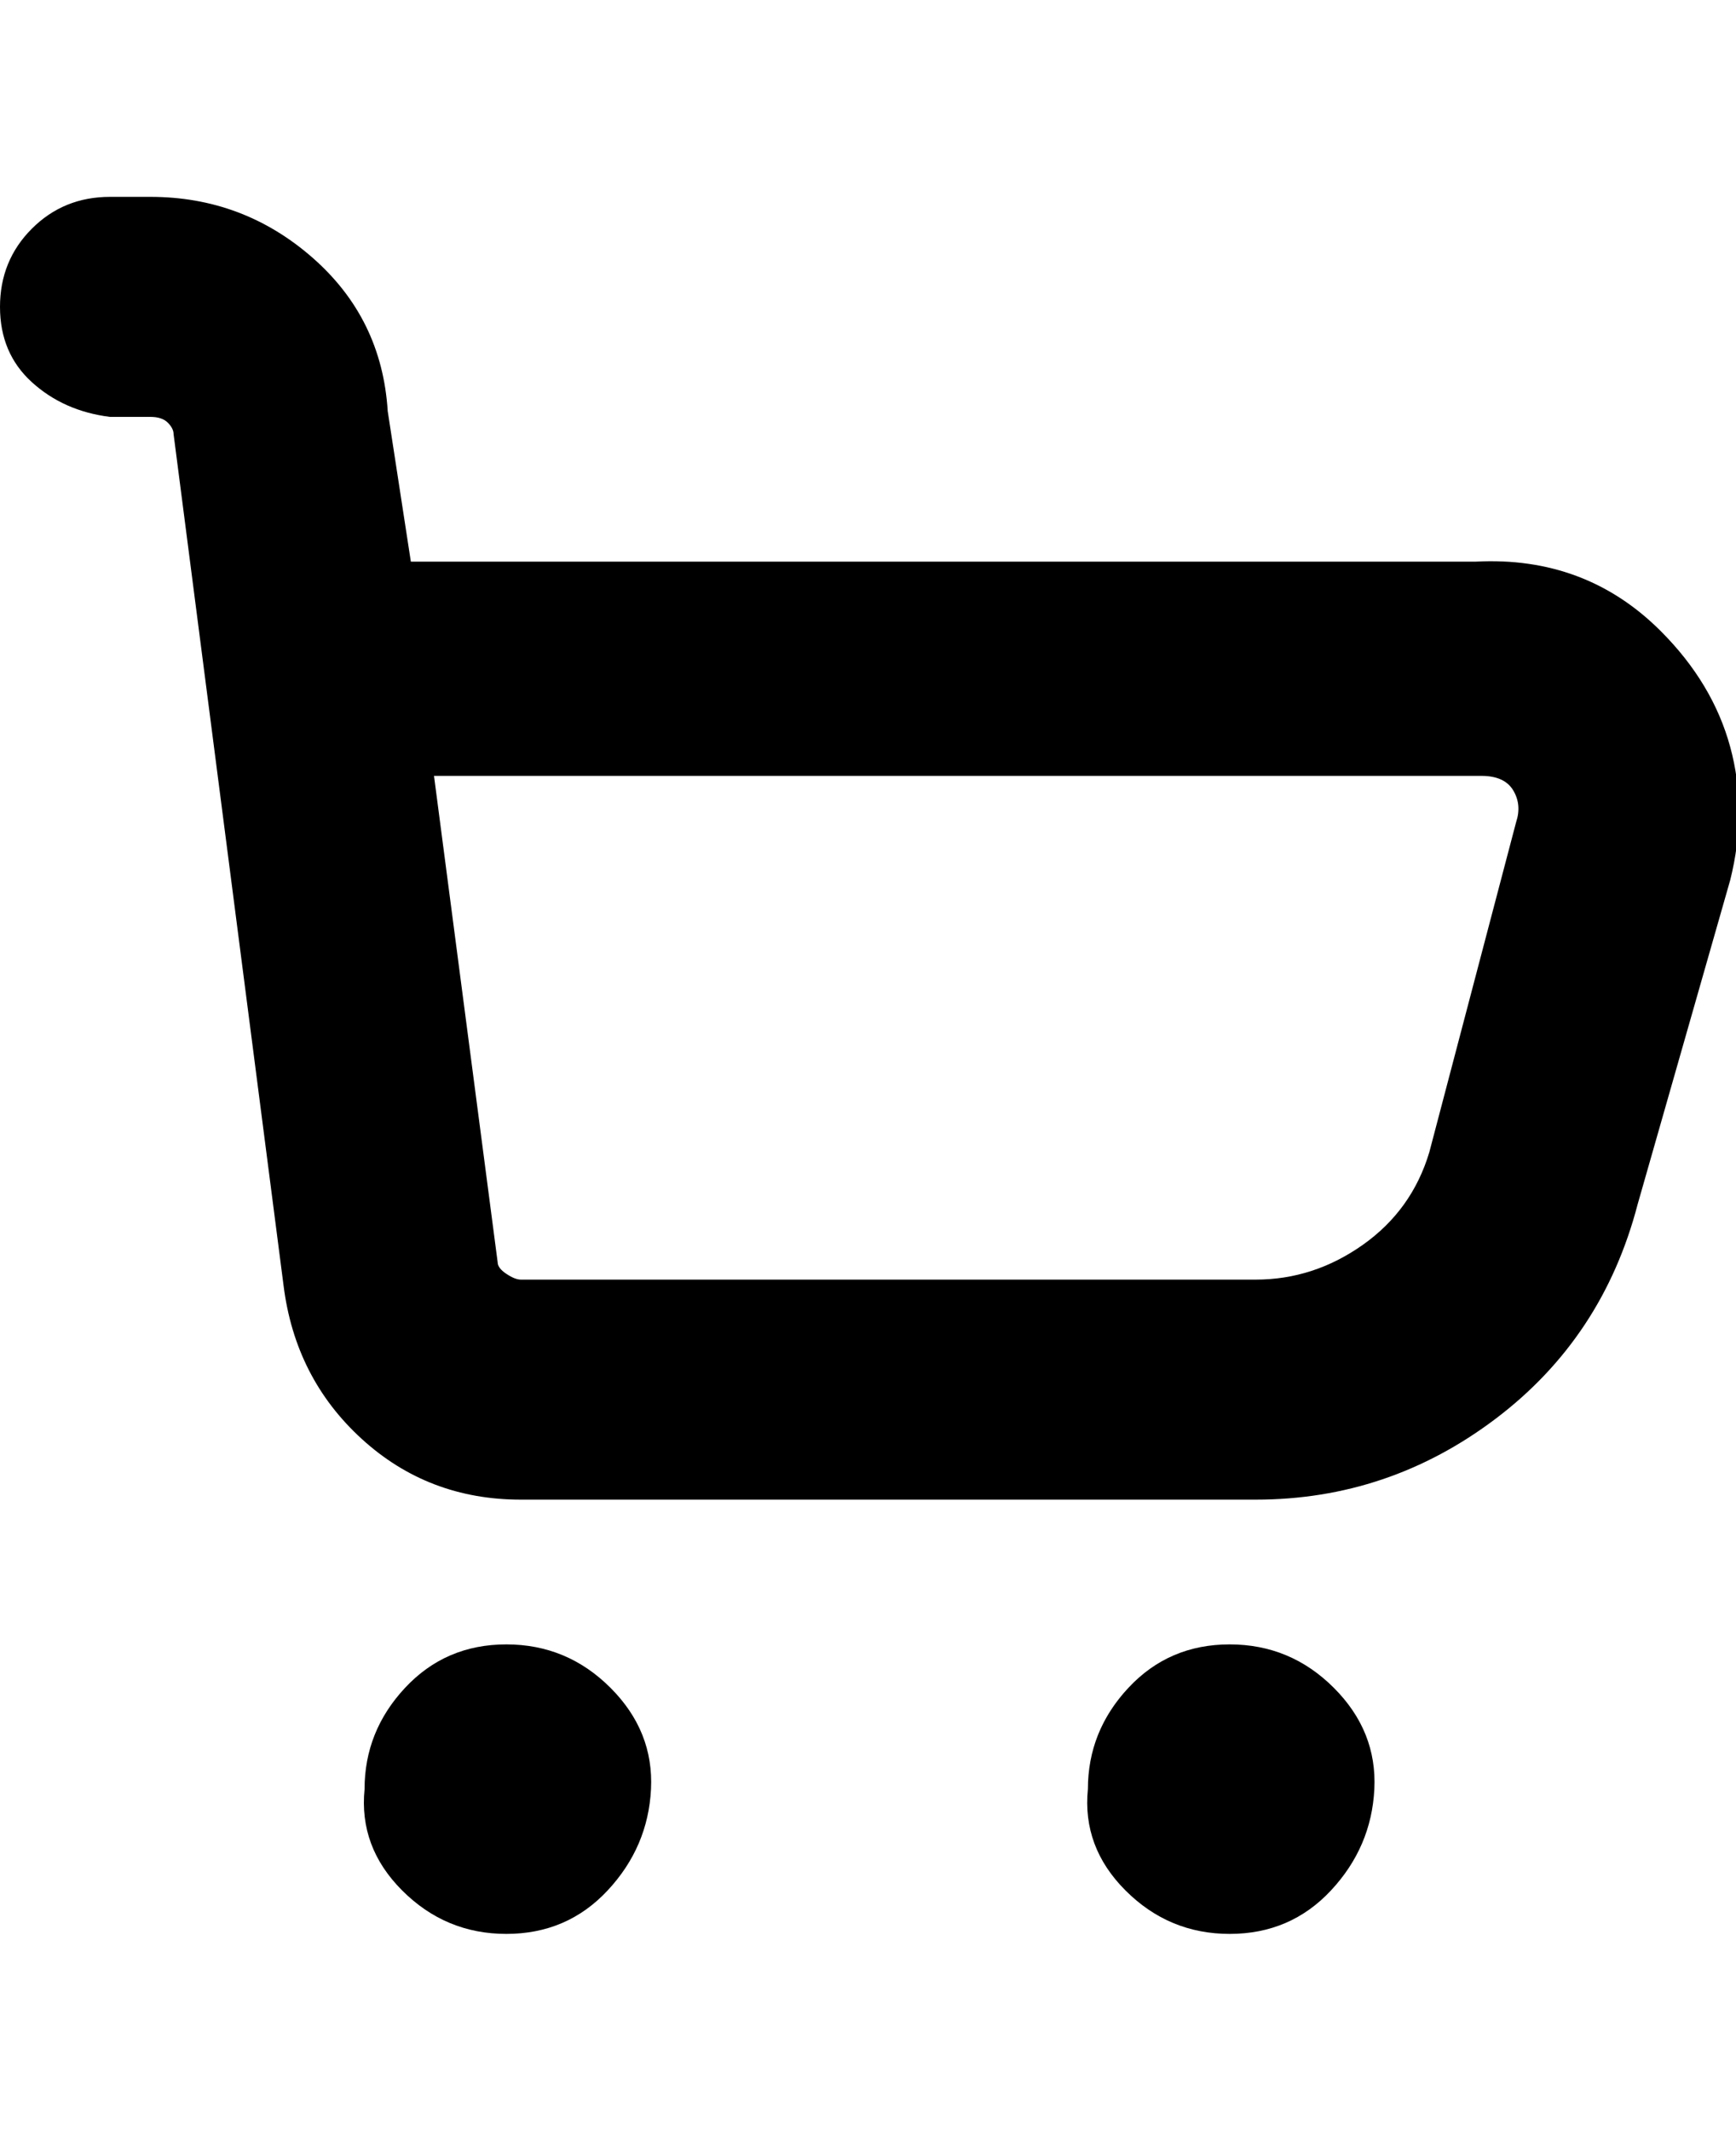 <svg viewBox="0 0 300 368" xmlns="http://www.w3.org/2000/svg"><path d="M63 309q-1 10 6.5 17.5t18 7.5q10.5 0 17.5-7.5t7.5-17.5q.5-10-7-17.5t-18-7.5Q77 284 70 291.5T63 309zm125 0q-1 10 6.5 17.5t18 7.5q10.5 0 17.5-7.5t7.5-17.5q.5-10-7-17.5t-18-7.5q-10.5 0-17.5 7.5t-7 17.5zm99-200q-13-13-32-12H71l-4-26q-1-16-13-26.5T26 34h-7q-8 0-13.5 5.5T0 53q0 8 5.5 13T19 72h7q2 0 3 1t1 2l19 147q2 16 13.5 26.5T90 259h127q23 0 41.5-14t24.5-37l16-56q3-12 0-23t-12-20zm-40 90q-3 10-11.5 16t-18.5 6H90q-1 0-2.5-1t-1.5-2l-11-84h181q4 0 5.5 2.5t.5 5.5l-15 57z"/></svg>
